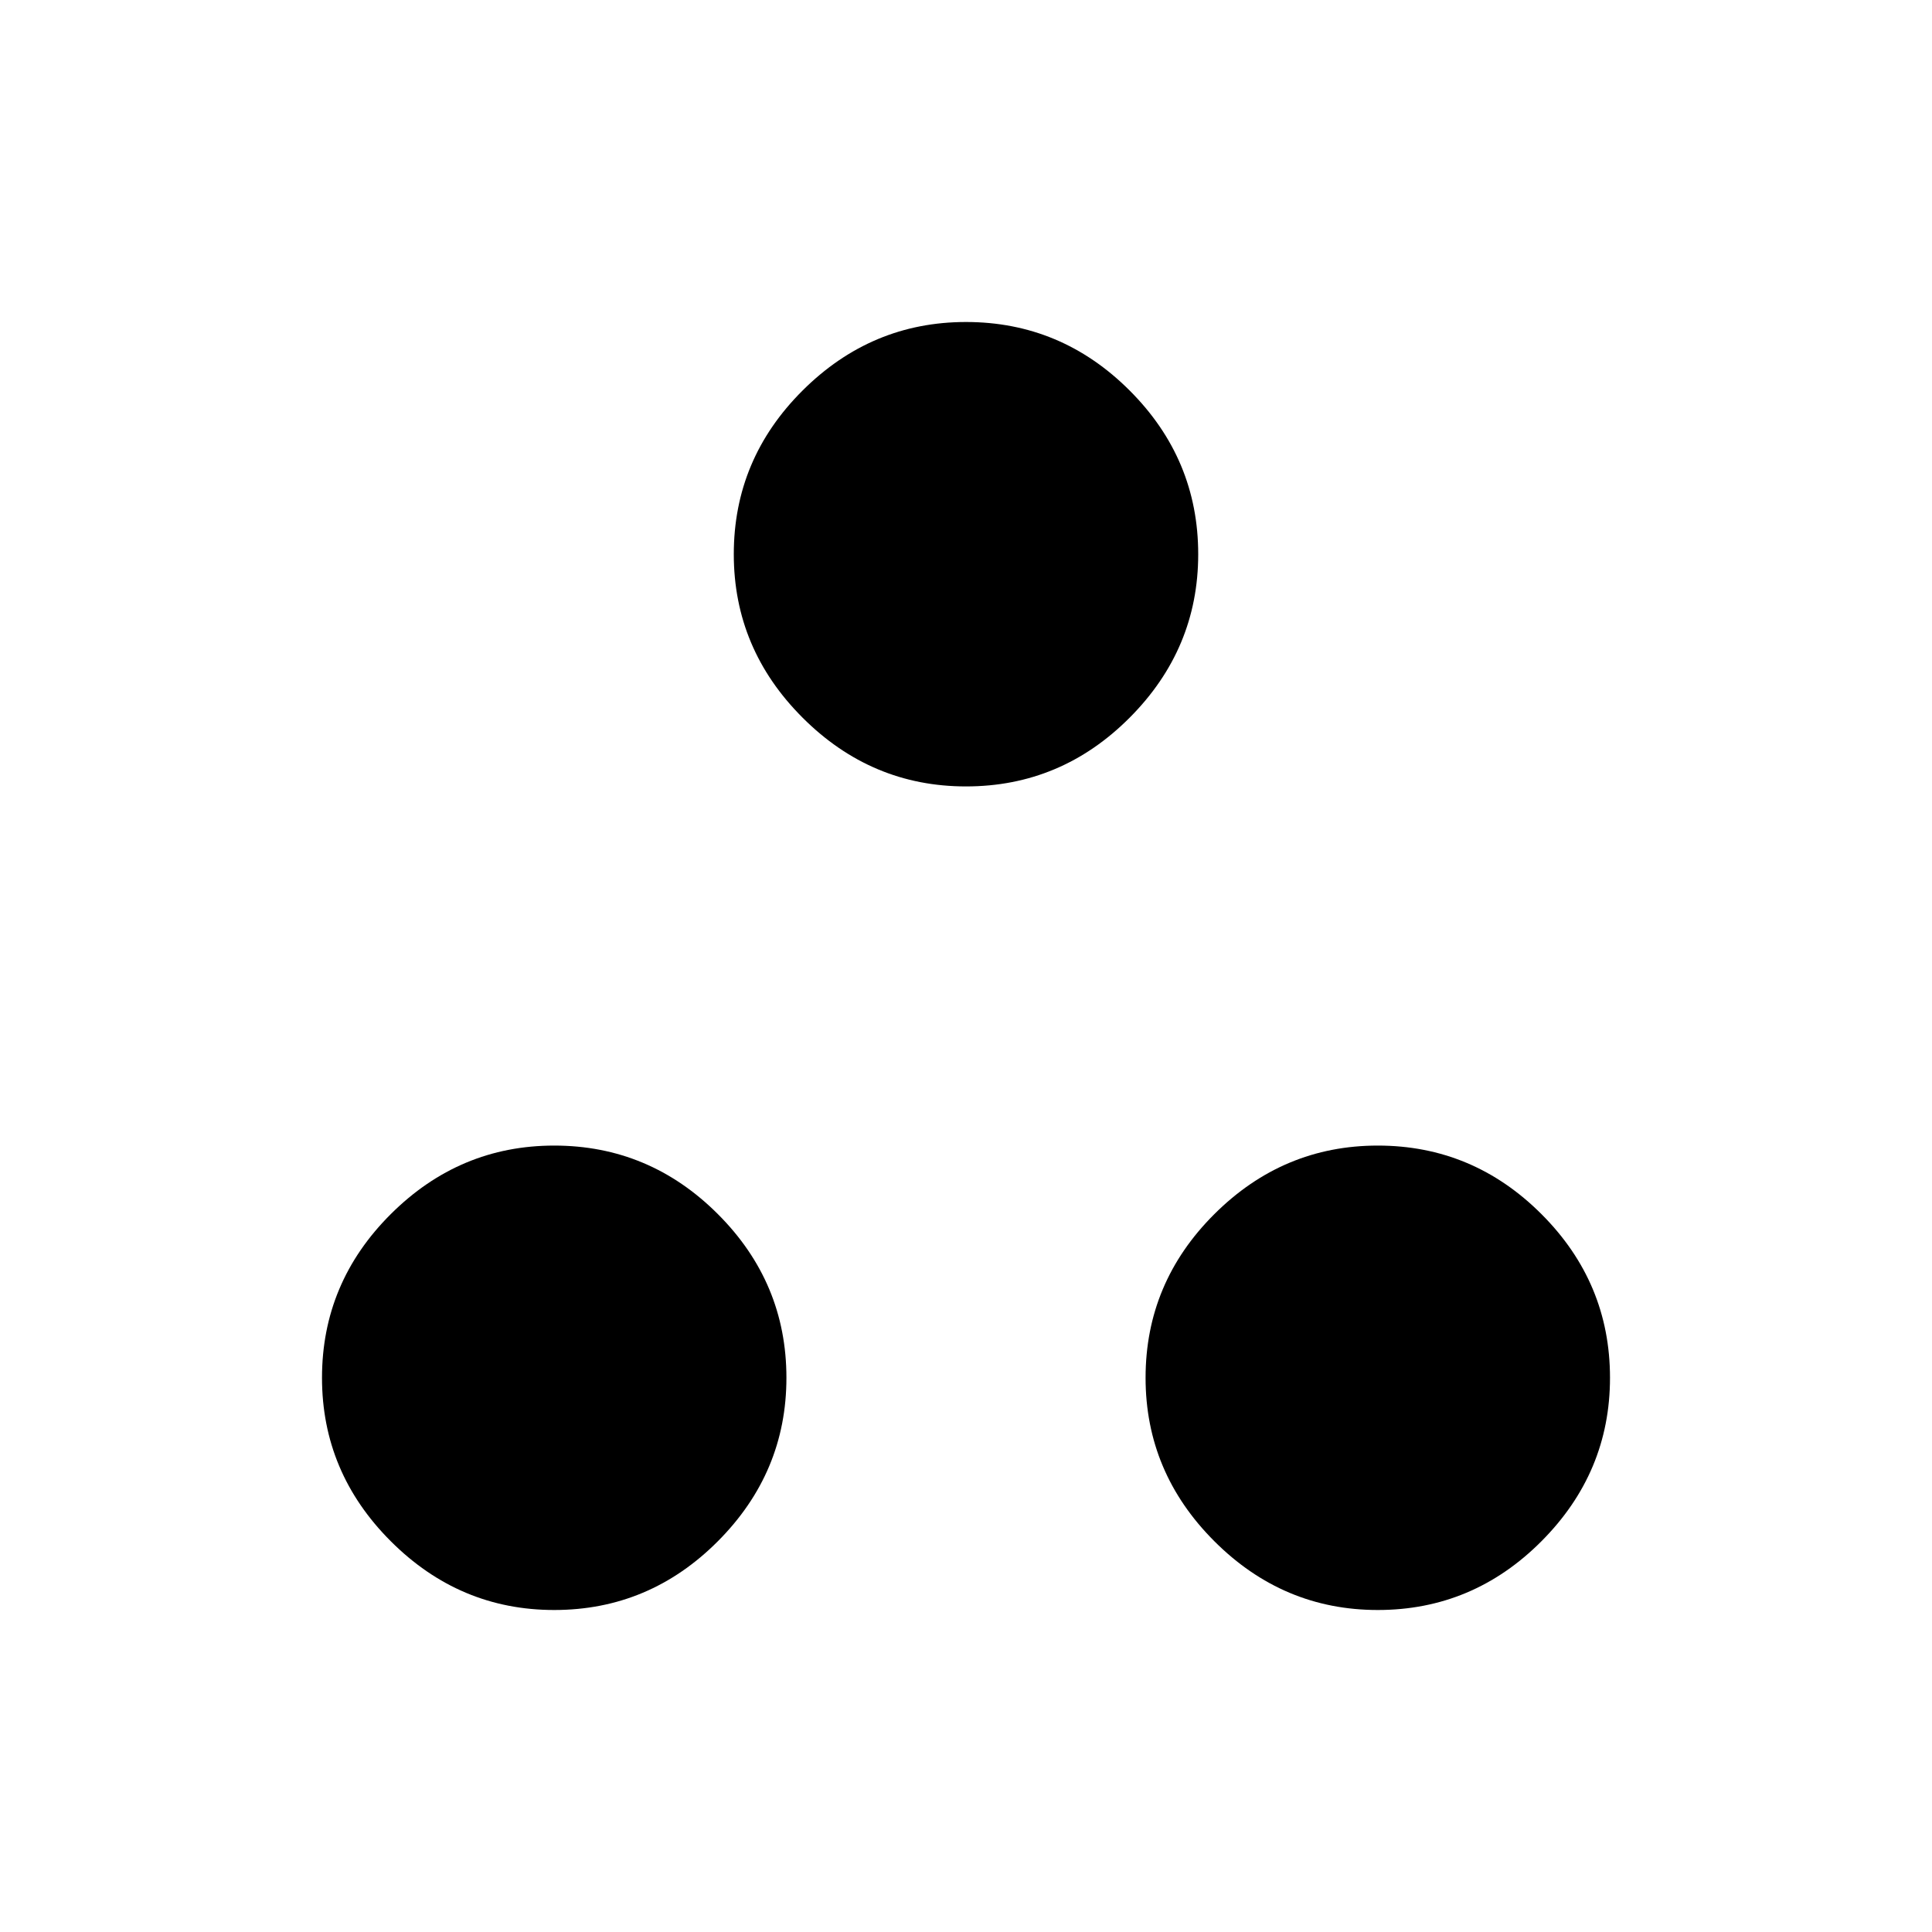 <svg xmlns="http://www.w3.org/2000/svg" width="48" height="48" viewBox="0 -960 960 960"><path d="M480-569.231q-47.039 0-81.212-34.173t-34.173-81.211q0-47.27 34.173-81.328Q432.961-800 480-800q47.269 0 81.327 34.057 34.058 34.058 34.058 81.328 0 47.038-34.058 81.211T480-569.231ZM275.385-160q-47.039 0-81.212-34.173T160-275.385q0-47.269 34.173-81.327 34.173-34.057 81.212-34.057 47.269 0 81.327 34.057 34.057 34.058 34.057 81.327 0 47.039-34.057 81.212Q322.654-160 275.385-160Zm409.23 0q-47.038 0-81.211-34.173t-34.173-81.212q0-47.269 34.173-81.327 34.173-34.057 81.211-34.057 47.27 0 81.328 34.057Q800-322.654 800-275.385q0 47.039-34.057 81.212Q731.885-160 684.615-160Z"/></svg>